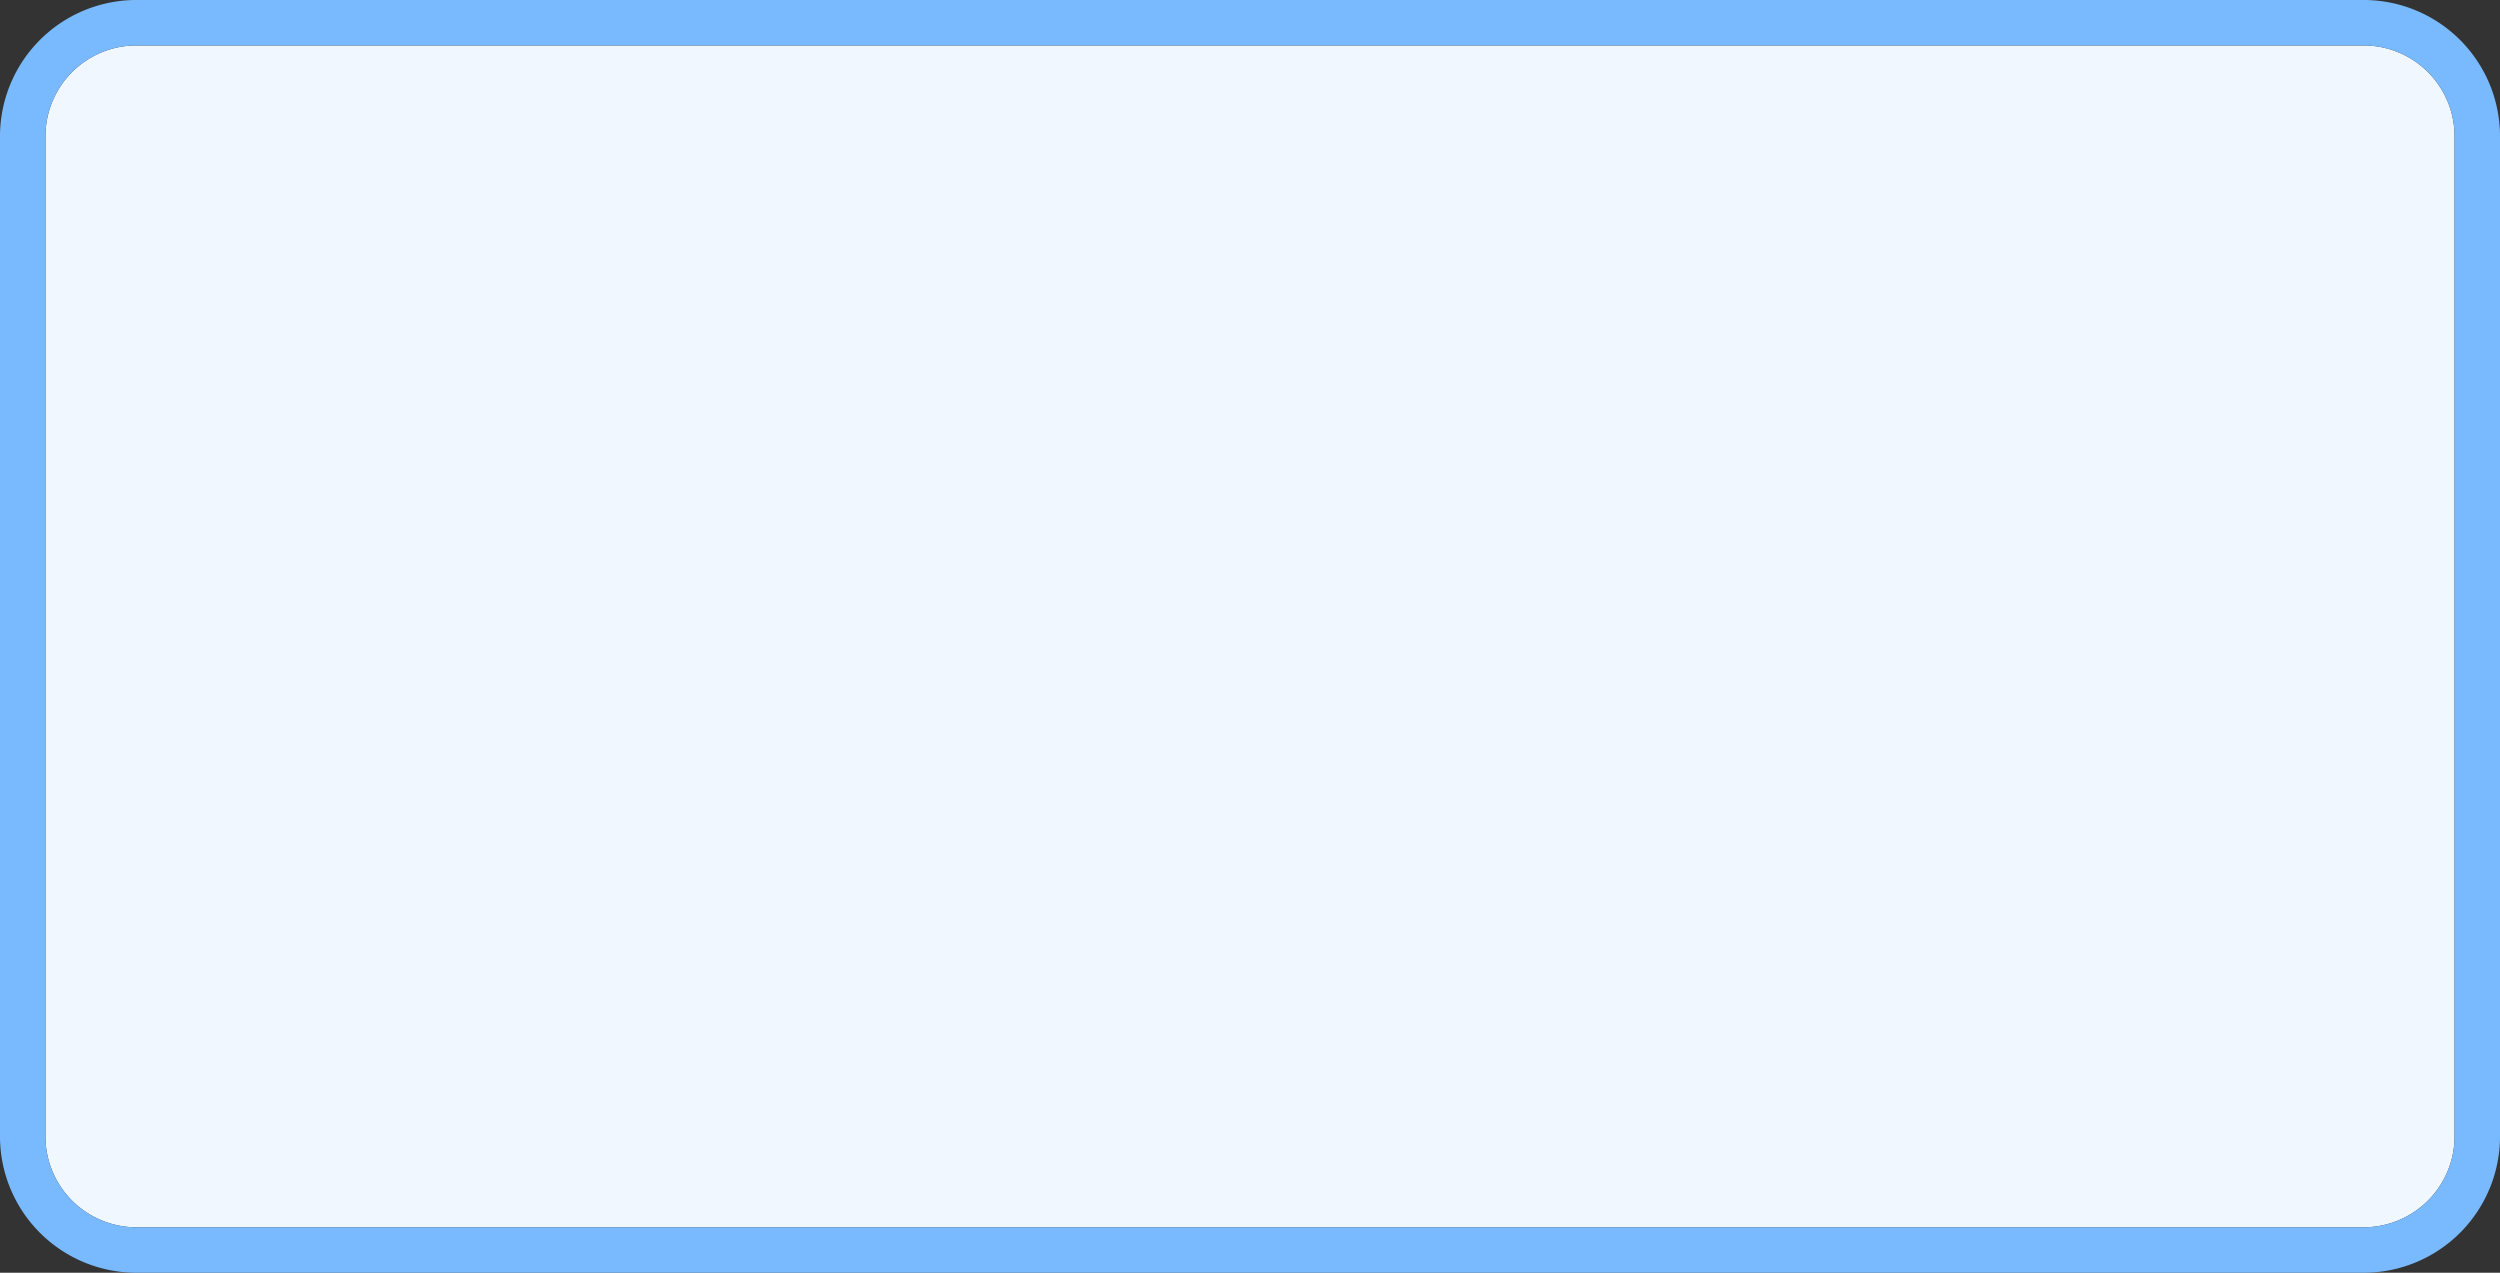 ﻿<?xml version="1.0" encoding="utf-8"?>
<svg version="1.1" xmlns:xlink="http://www.w3.org/1999/xlink" width="55px" height="28px" xmlns="http://www.w3.org/2000/svg">
  <rect width="100%" height="100%" fill="#333333" stroke="none"/>
  <g transform="matrix(1 0 0 1 -1775 -244 )">
    <path d="M 1776 247  A 2 2 0 0 1 1778 245 L 1827 245  A 2 2 0 0 1 1829 247 L 1829 269  A 2 2 0 0 1 1827 271 L 1778 271  A 2 2 0 0 1 1776 269 L 1776 247  Z " fill-rule="nonzero" fill="#f0f7ff" stroke="none" />
    <path d="M 1775.5 247  A 2.5 2.5 0 0 1 1778 244.5 L 1827 244.5  A 2.5 2.5 0 0 1 1829.5 247 L 1829.5 269  A 2.5 2.5 0 0 1 1827 271.5 L 1778 271.5  A 2.5 2.5 0 0 1 1775.5 269 L 1775.5 247  Z " stroke-width="1" stroke="#7abbff" fill="none" stroke-opacity="0.996" />
  </g>
</svg>